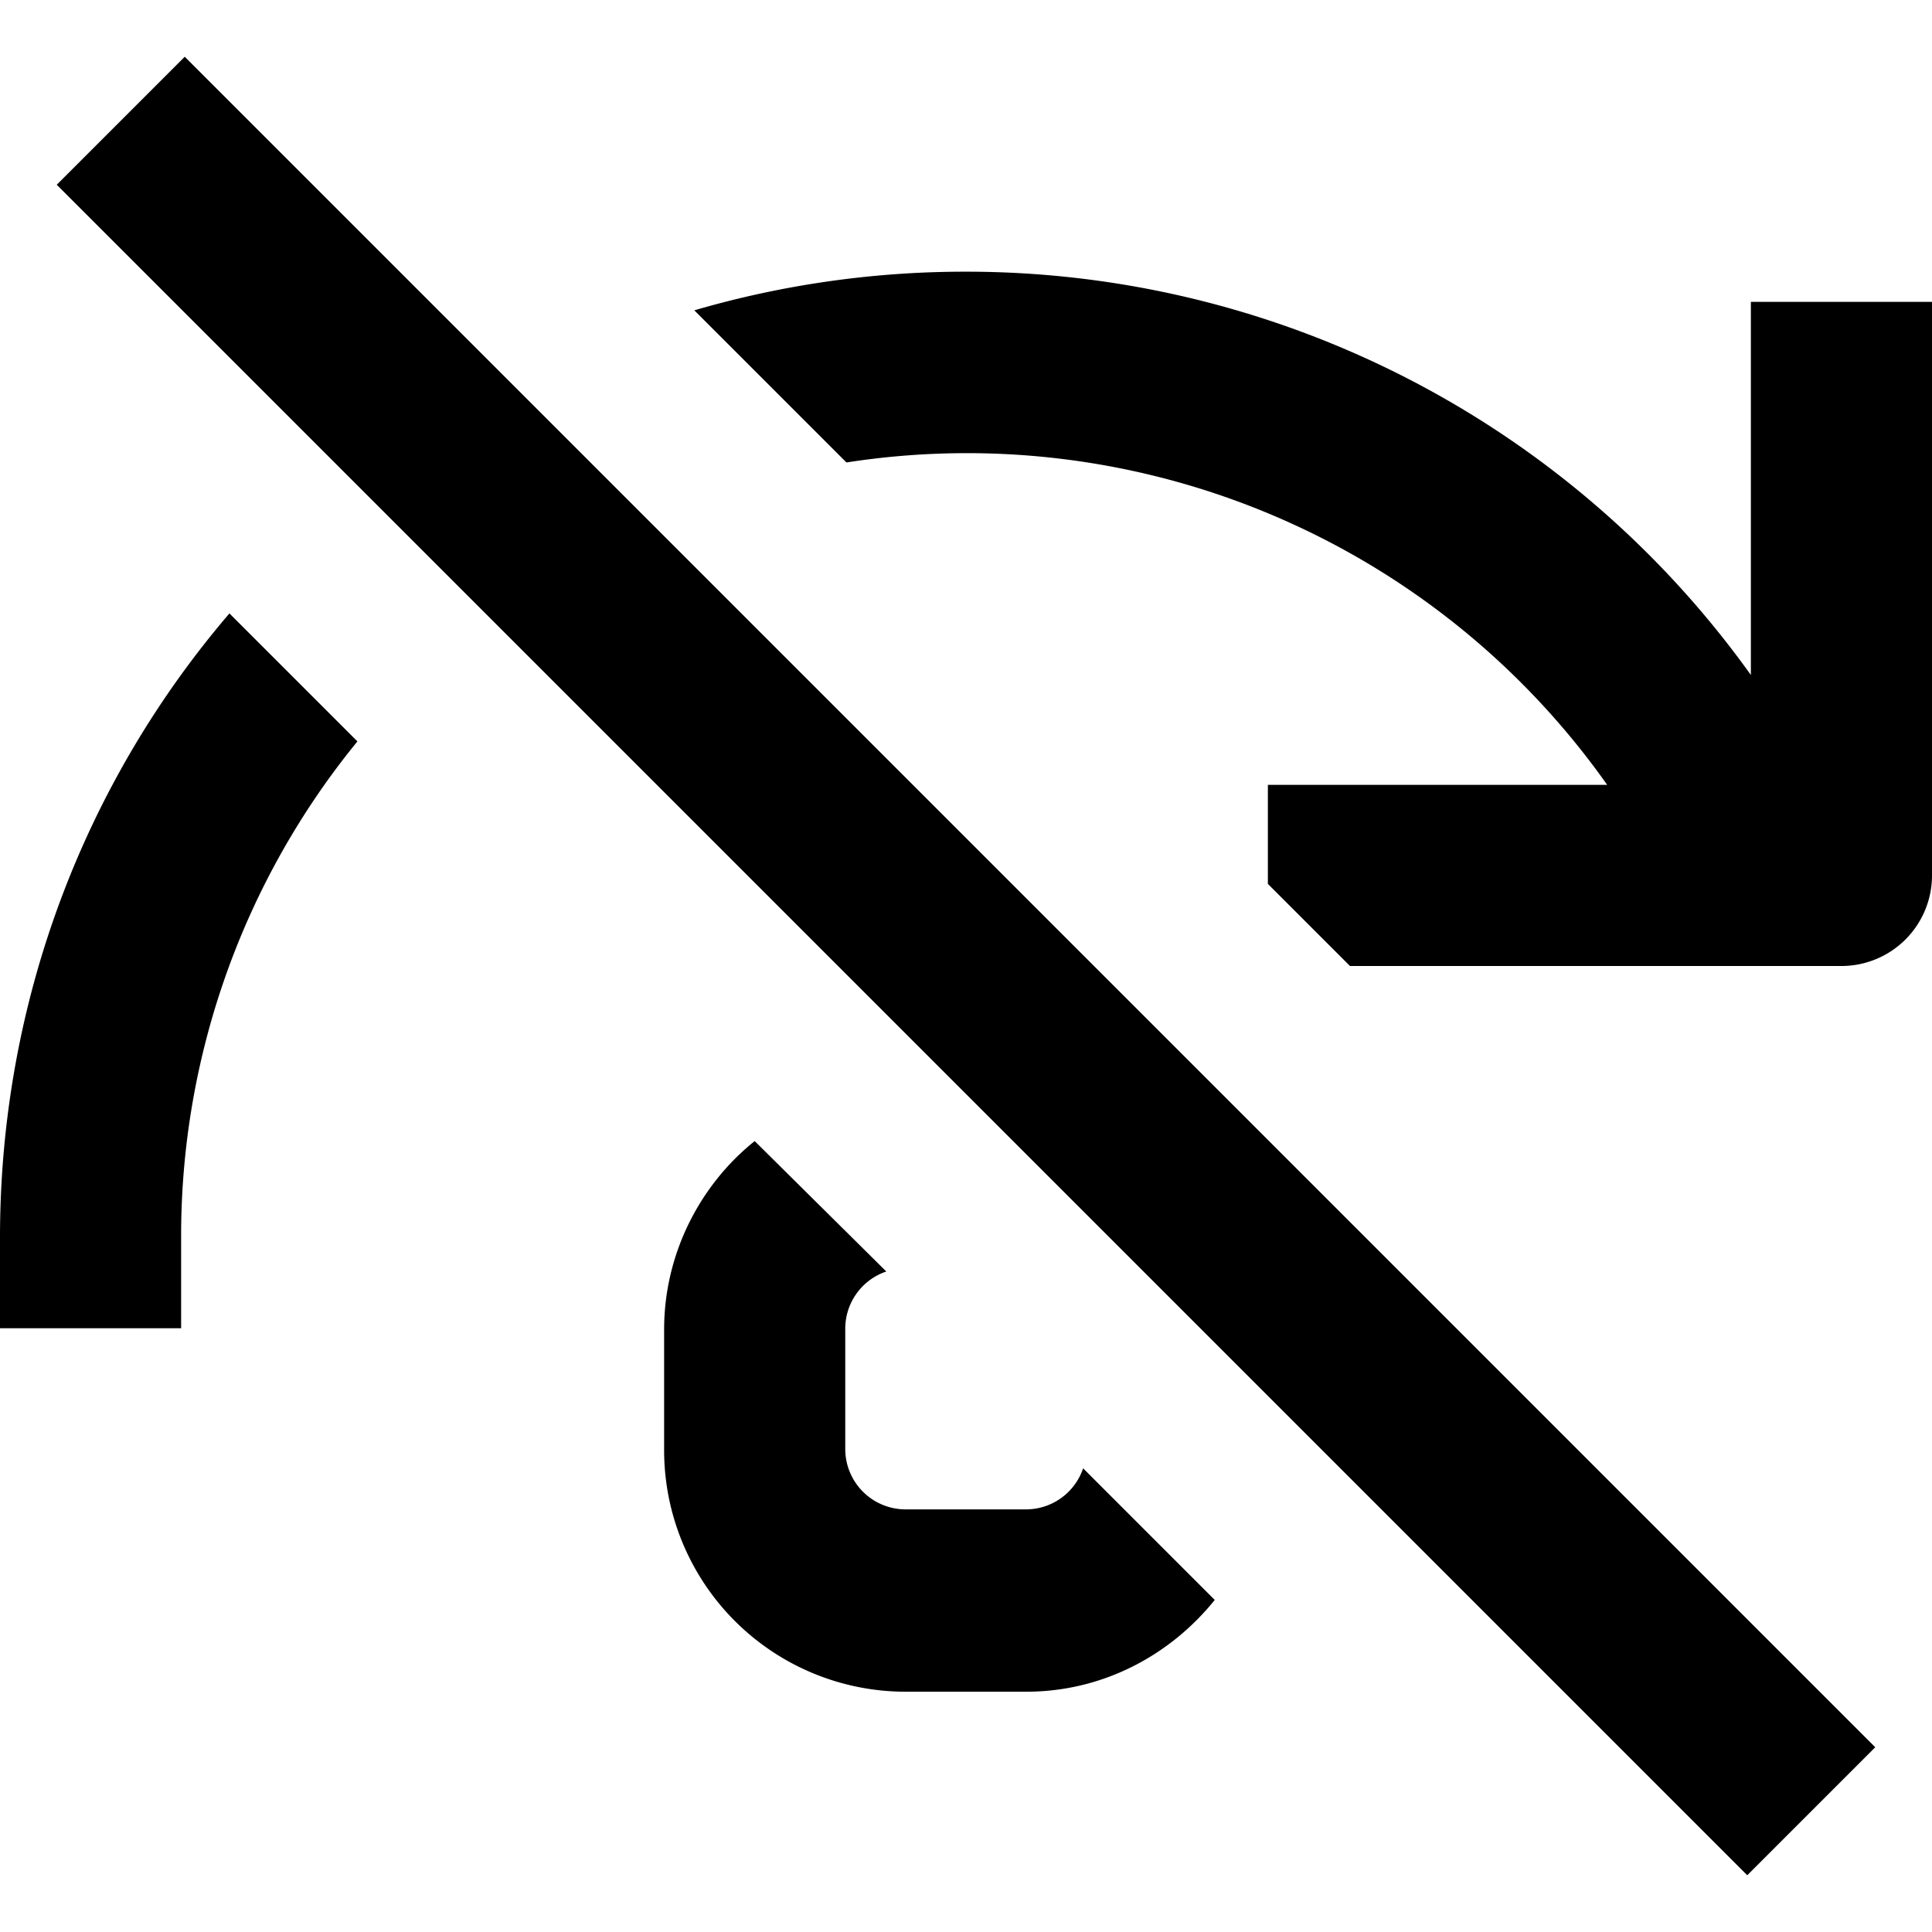 <svg width="16" height="16" fill="none" viewBox="0 0 16 16"><path fill="currentcolor" d="M7.34 10.53A.5.5 0 0 0 7 11v1a.5.5 0 0 0 .5.5h1a.5.5 0 0 0 .47-.34l1.09 1.09c-.37.46-.93.76-1.56.76h-1a2 2 0 0 1-2-2v-1c0-.63.3-1.2.75-1.56zM2.96 6.14a6.47 6.47 0 0 0-1.46 4.11V11H0v-.75c0-1.97.71-3.78 1.9-5.17zM8 2.25a7.99 7.99 0 0 1 6.5 3.34V2.5H16v4.75a.75.75 0 0 1-.75.75h-4.07l-.68-.68V6.5h2.81a6.49 6.49 0 0 0-6.3-2.67L5.75 2.57A8 8 0 0 1 8 2.25m7.53 12.22-1.06 1.06-14-14L1.53.47z"/></svg>